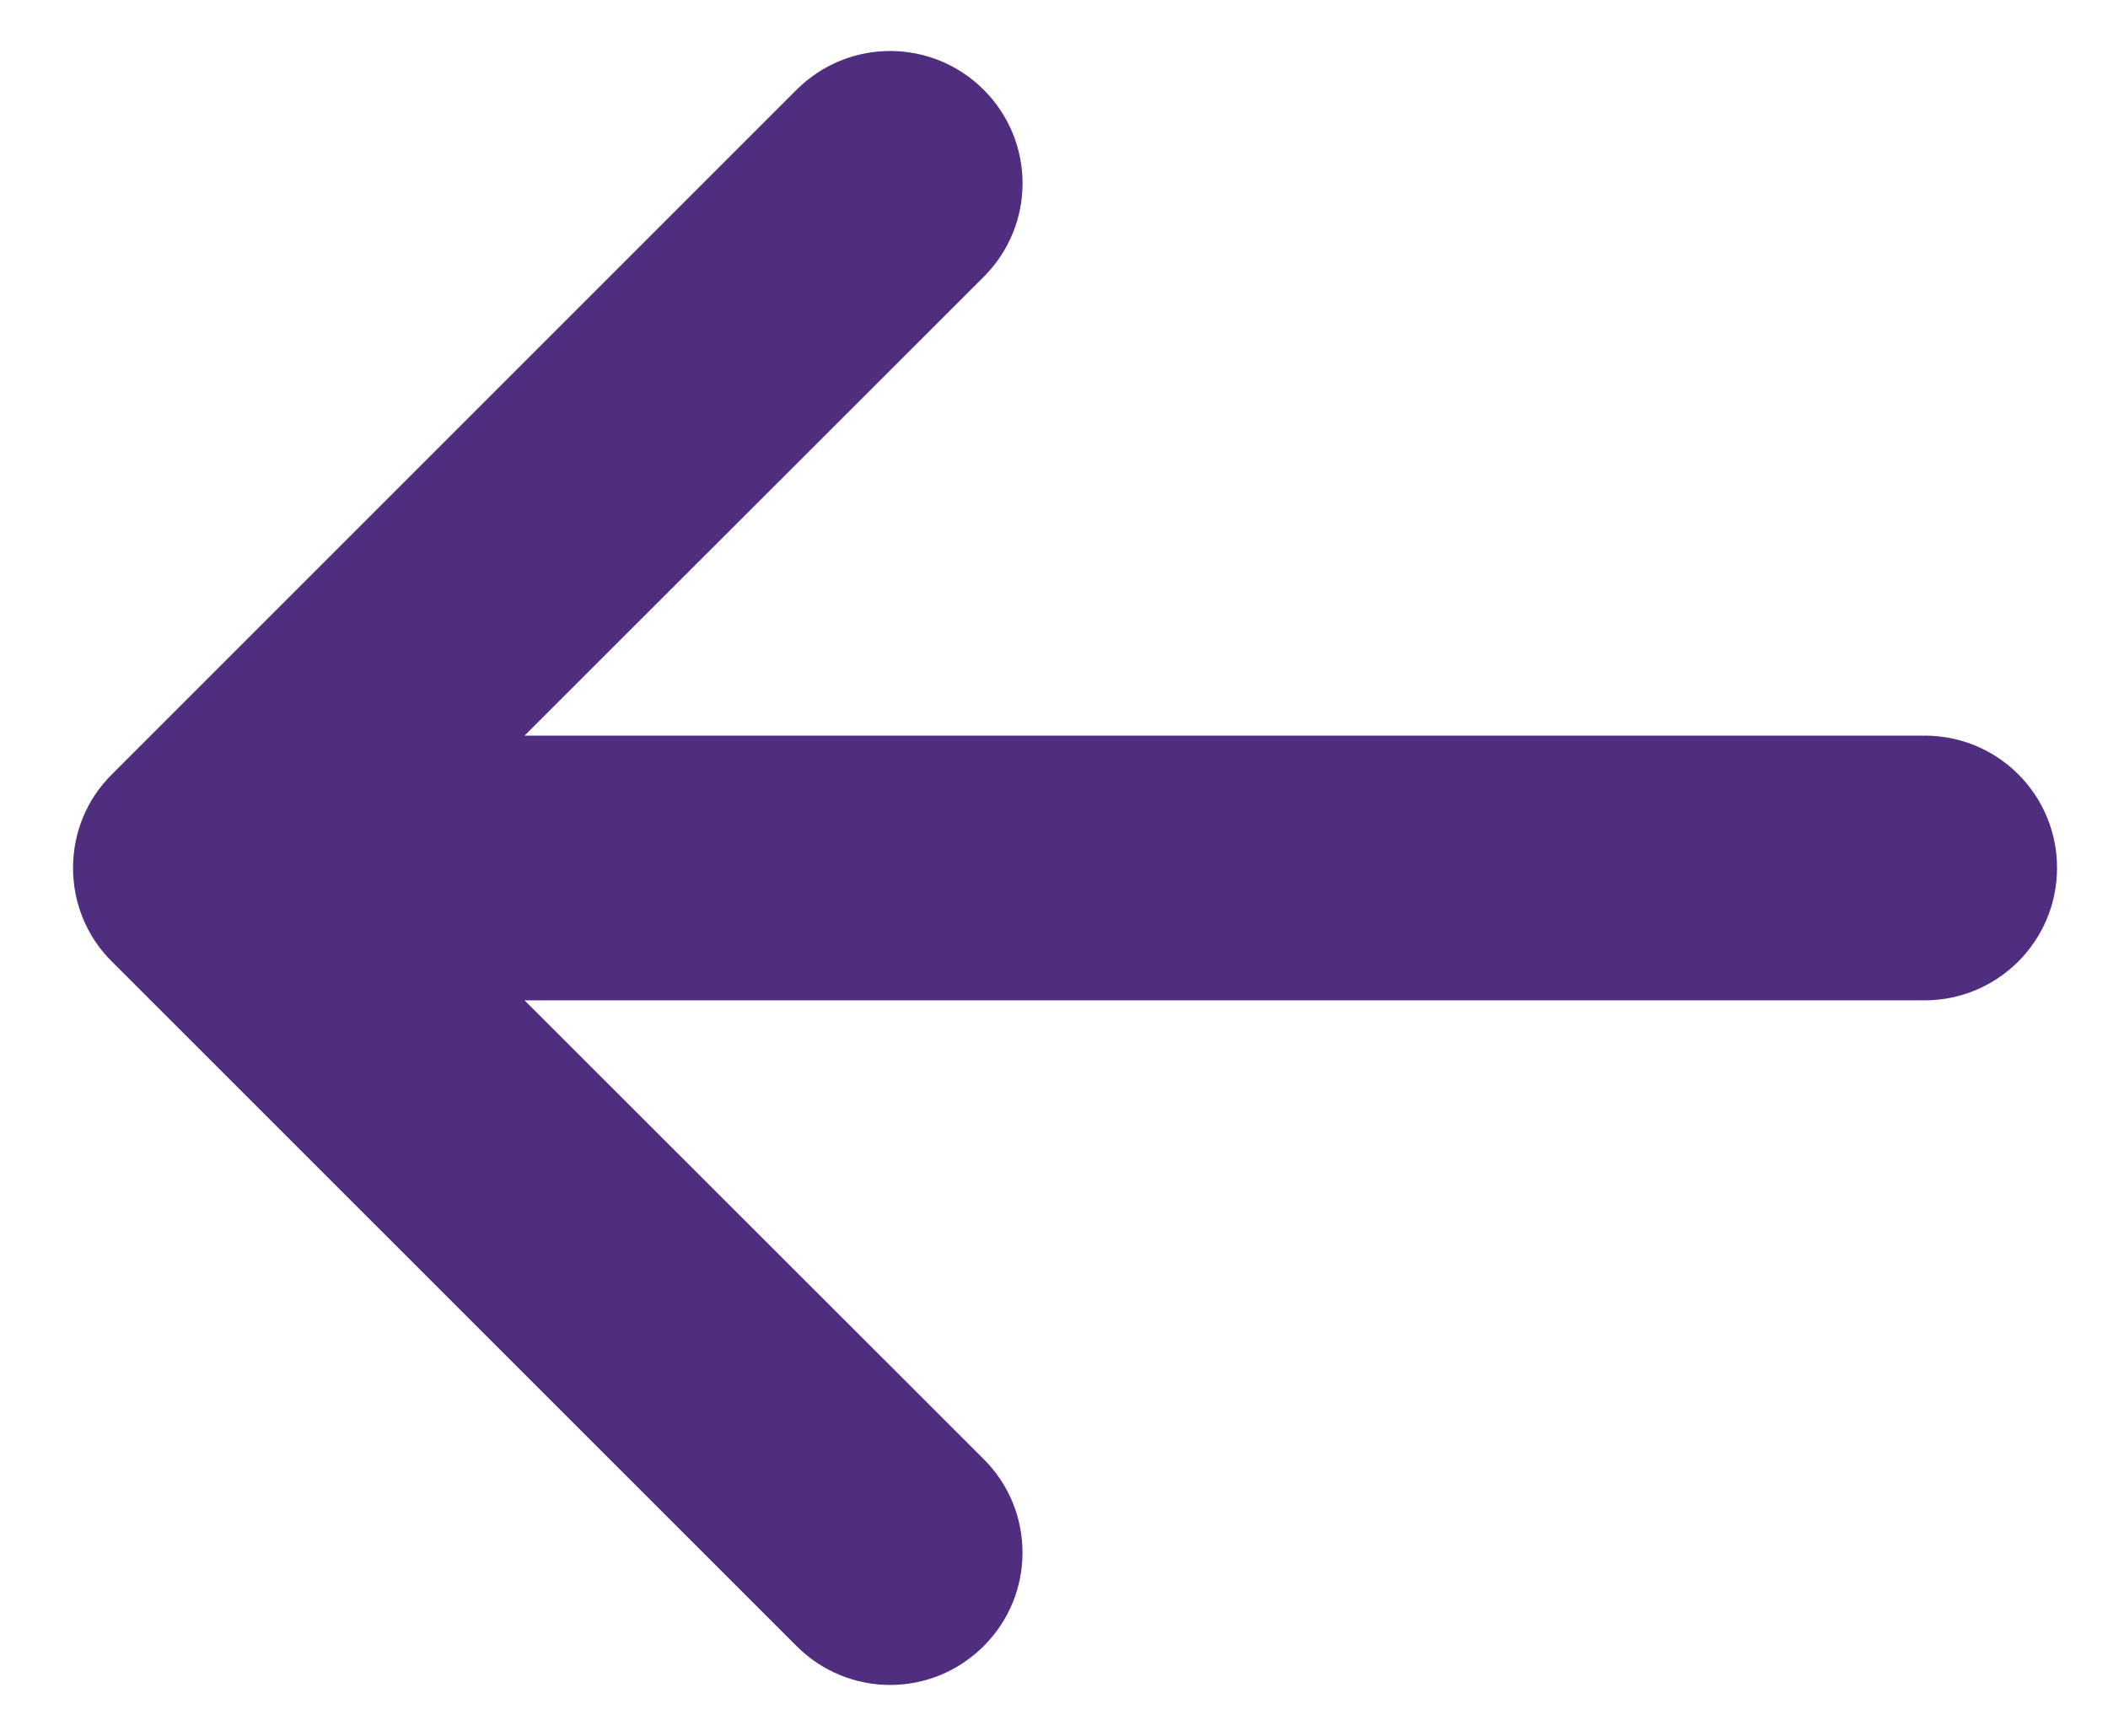 <?xml version="1.0" encoding="UTF-8"?>
<svg width="17px" height="14px" viewBox="0 0 17 14" version="1.1" xmlns="http://www.w3.org/2000/svg" xmlns:xlink="http://www.w3.org/1999/xlink">
    <!-- Generator: Sketch 47.1 (45422) - http://www.bohemiancoding.com/sketch -->
    <title>Shape</title>
    <desc>Created with Sketch.</desc>
    <defs></defs>
    <g id="Symbols" stroke="none" stroke-width="1" fill="none" fill-rule="evenodd">
        <g id="Bar/Icon_back" transform="translate(1, -1)" fill-rule="nonzero" fill="#4F2D7F">
            <path d="M13.865,5.835 C14.283,6.253 14.283,6.926 13.865,7.344 C13.656,7.553 13.385,7.657 13.111,7.657 C12.837,7.657 12.566,7.553 12.357,7.344 L8.657,3.641 L8.657,14.932 C8.657,15.52 8.18,16 7.589,16 C6.998,16 6.522,15.523 6.522,14.932 L6.522,3.641 L2.822,7.344 C2.404,7.762 1.731,7.762 1.313,7.344 C0.896,6.926 0.896,6.253 1.313,5.835 L6.835,0.313 C7.034,0.111 7.305,0 7.589,0 C7.873,0 8.144,0.111 8.344,0.313 L13.865,5.835 Z" id="Shape" transform="translate(7.589, 8) scale(-1, 1) rotate(90) translate(-7.589, -8) "></path>
        </g>
    </g>
</svg>